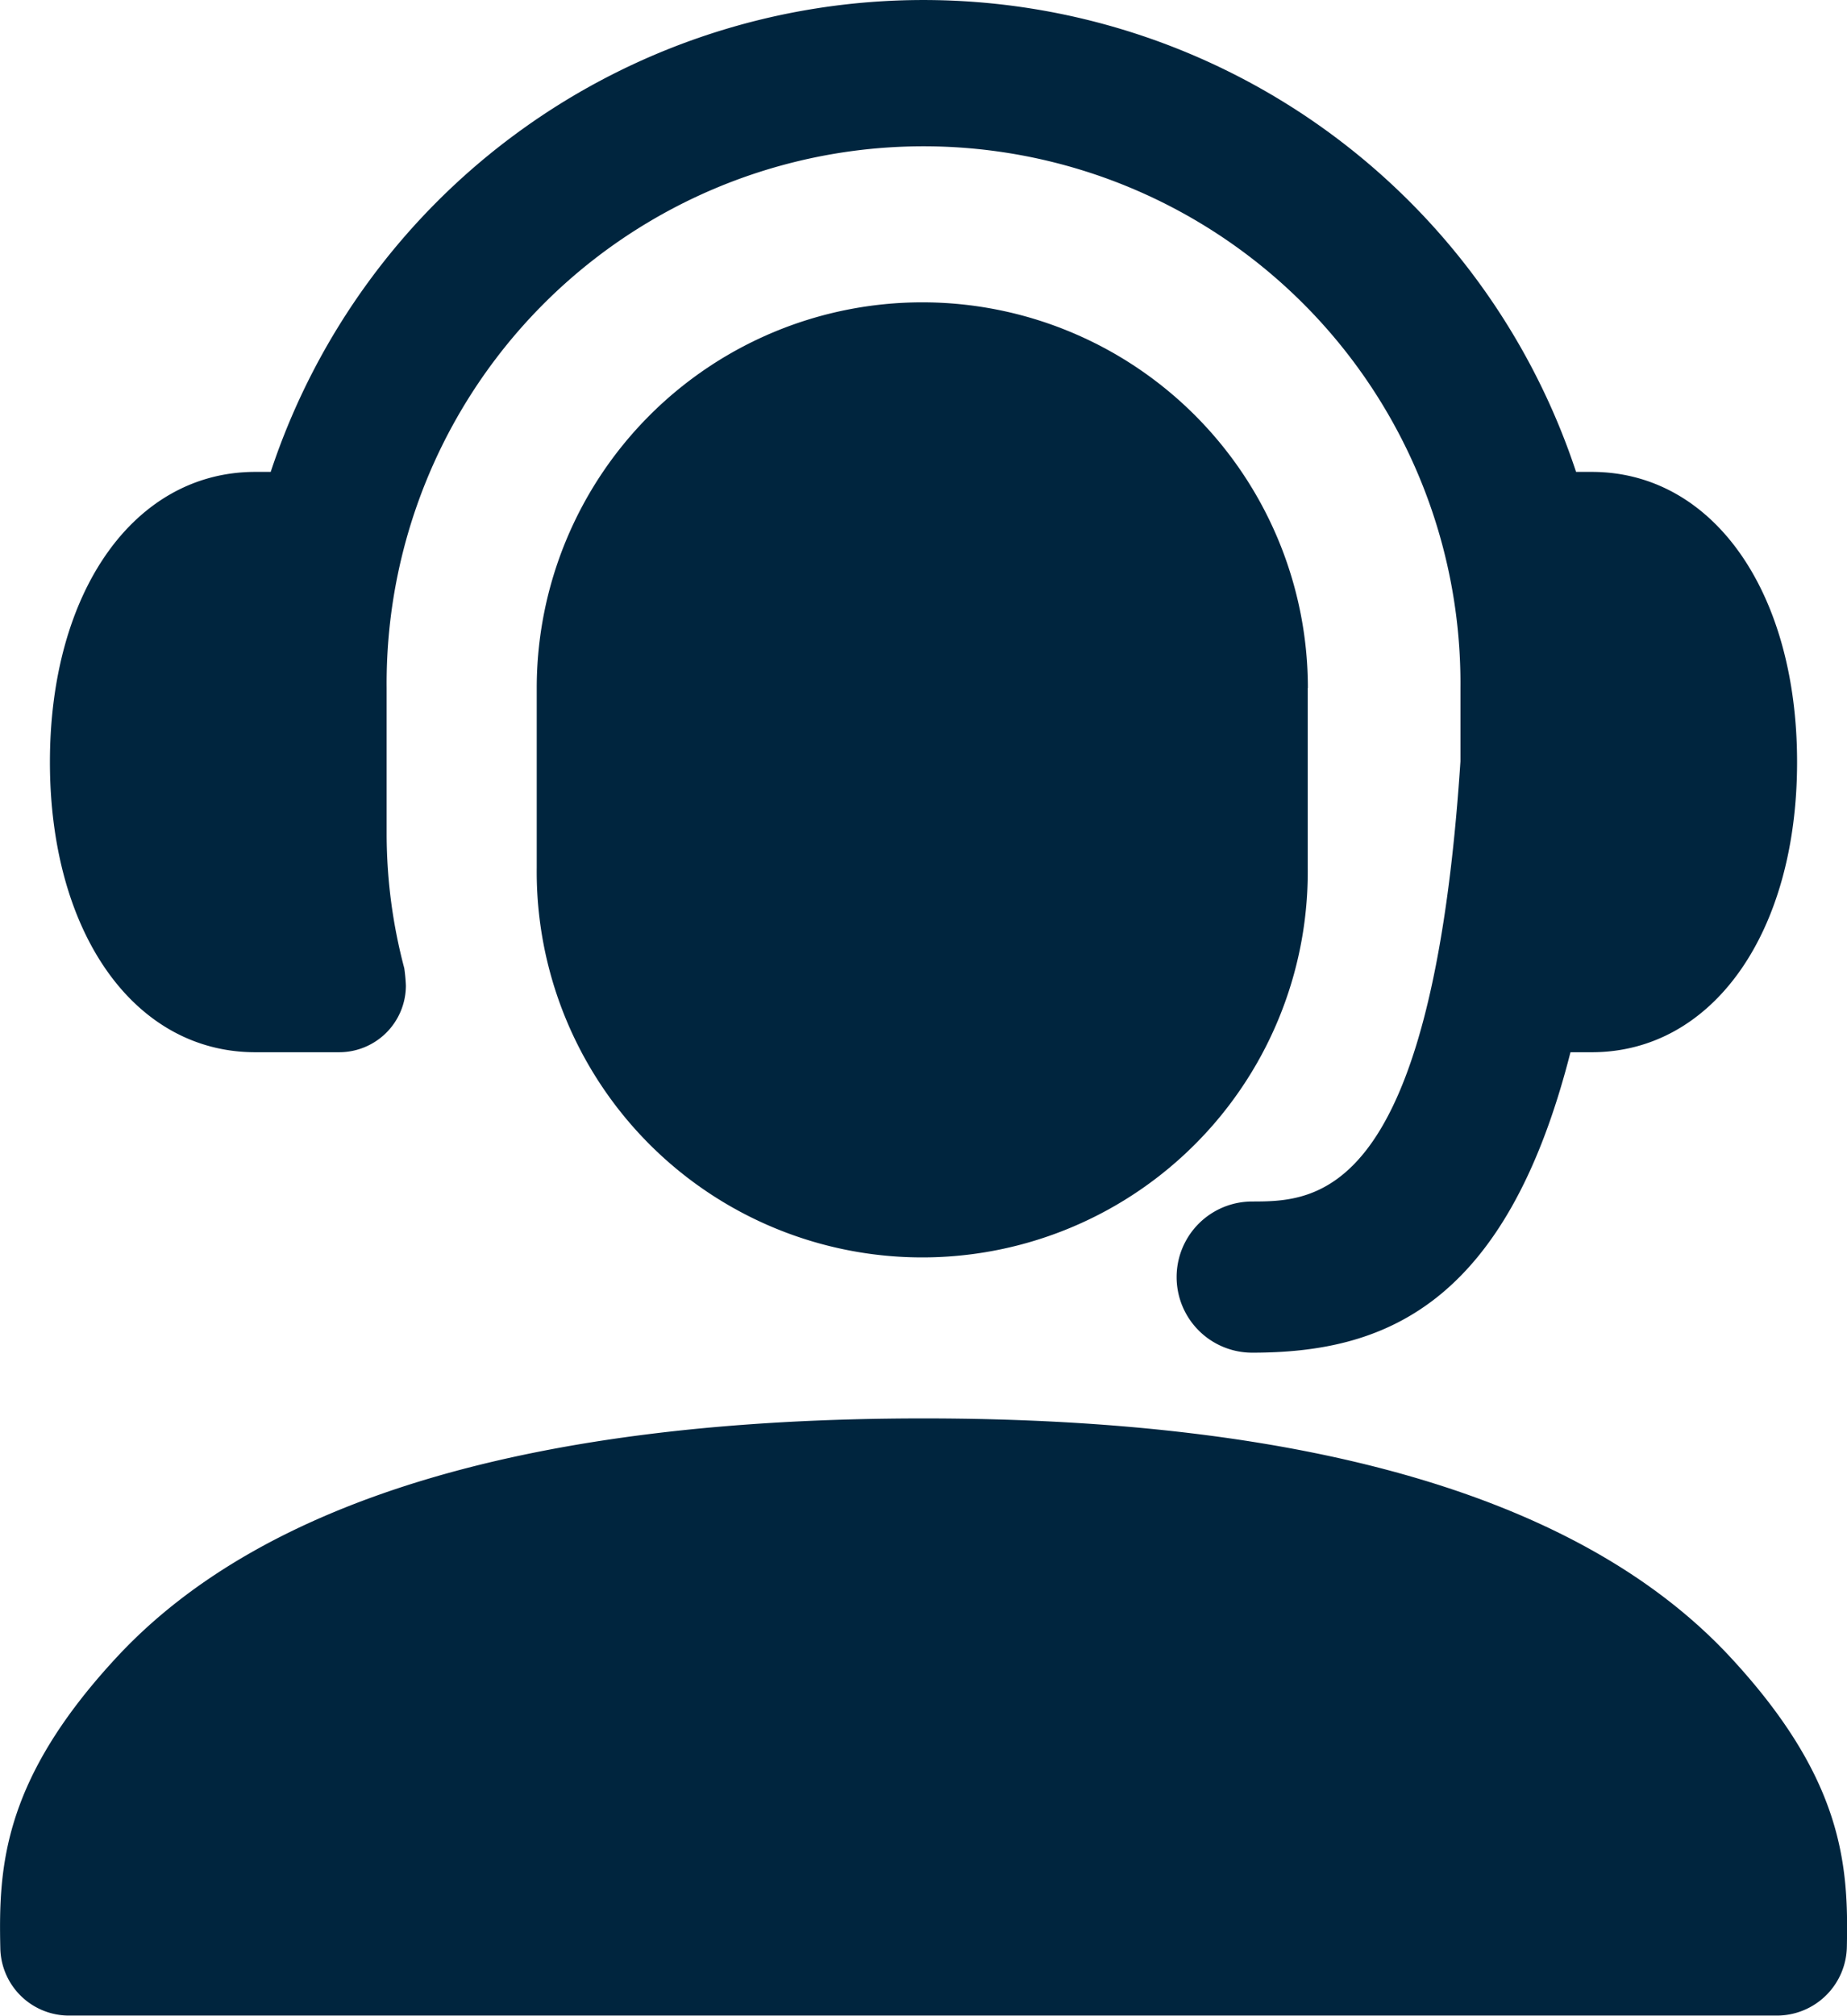 <svg xmlns="http://www.w3.org/2000/svg" width="40.991" height="44.724" viewBox="0 0 40.991 44.724">
  <g id="request-service" transform="translate(-1572.131 -938.183)">
    <g id="Group_12039" data-name="Group 12039" transform="translate(1569.297 936.183)">
      <path id="Path_17851" data-name="Path 17851" d="M41.239,21.372c-3.26-3.515-9.285-5.3-17.908-5.3s-14.647,1.782-17.908,5.3C2.9,24.091,2.8,26.014,2.841,27.821a1.524,1.524,0,0,0,1.525,1.5h37.9a1.554,1.554,0,0,0,1.556-1.534C43.86,25.98,43.742,24.071,41.239,21.372Z" transform="translate(0 17.399)" fill="#00253e"/>
      <path id="Path_17852" data-name="Path 17852" d="M7.887,25.346H9.75a1.481,1.481,0,0,0,1.48-1.48,3.808,3.808,0,0,0-.036-.385,11.65,11.65,0,0,1-.391-2.934V17.271a11.916,11.916,0,1,1,23.831,0v1.621c-.642,9.745-3.209,9.763-4.622,9.766a1.677,1.677,0,1,0,0,3.354c2.871,0,5.62-.986,7.064-6.666h.472c2.683,0,4.557-2.648,4.557-6.438s-1.874-6.438-4.557-6.438H37.2a15.255,15.255,0,0,0-28.97,0H7.887c-2.683,0-4.557,2.648-4.557,6.438S5.2,25.346,7.887,25.346Z" transform="translate(0.612 0)" fill="#00253e"/>
      <path id="Path_17853" data-name="Path 17853" d="M25.275,13.556a8.557,8.557,0,0,0-17.114,0v3.985a8.556,8.556,0,1,0,17.111,0V13.556Z" transform="translate(6.585 3.709)" fill="#00253e"/>
    </g>
  </g>
</svg>
